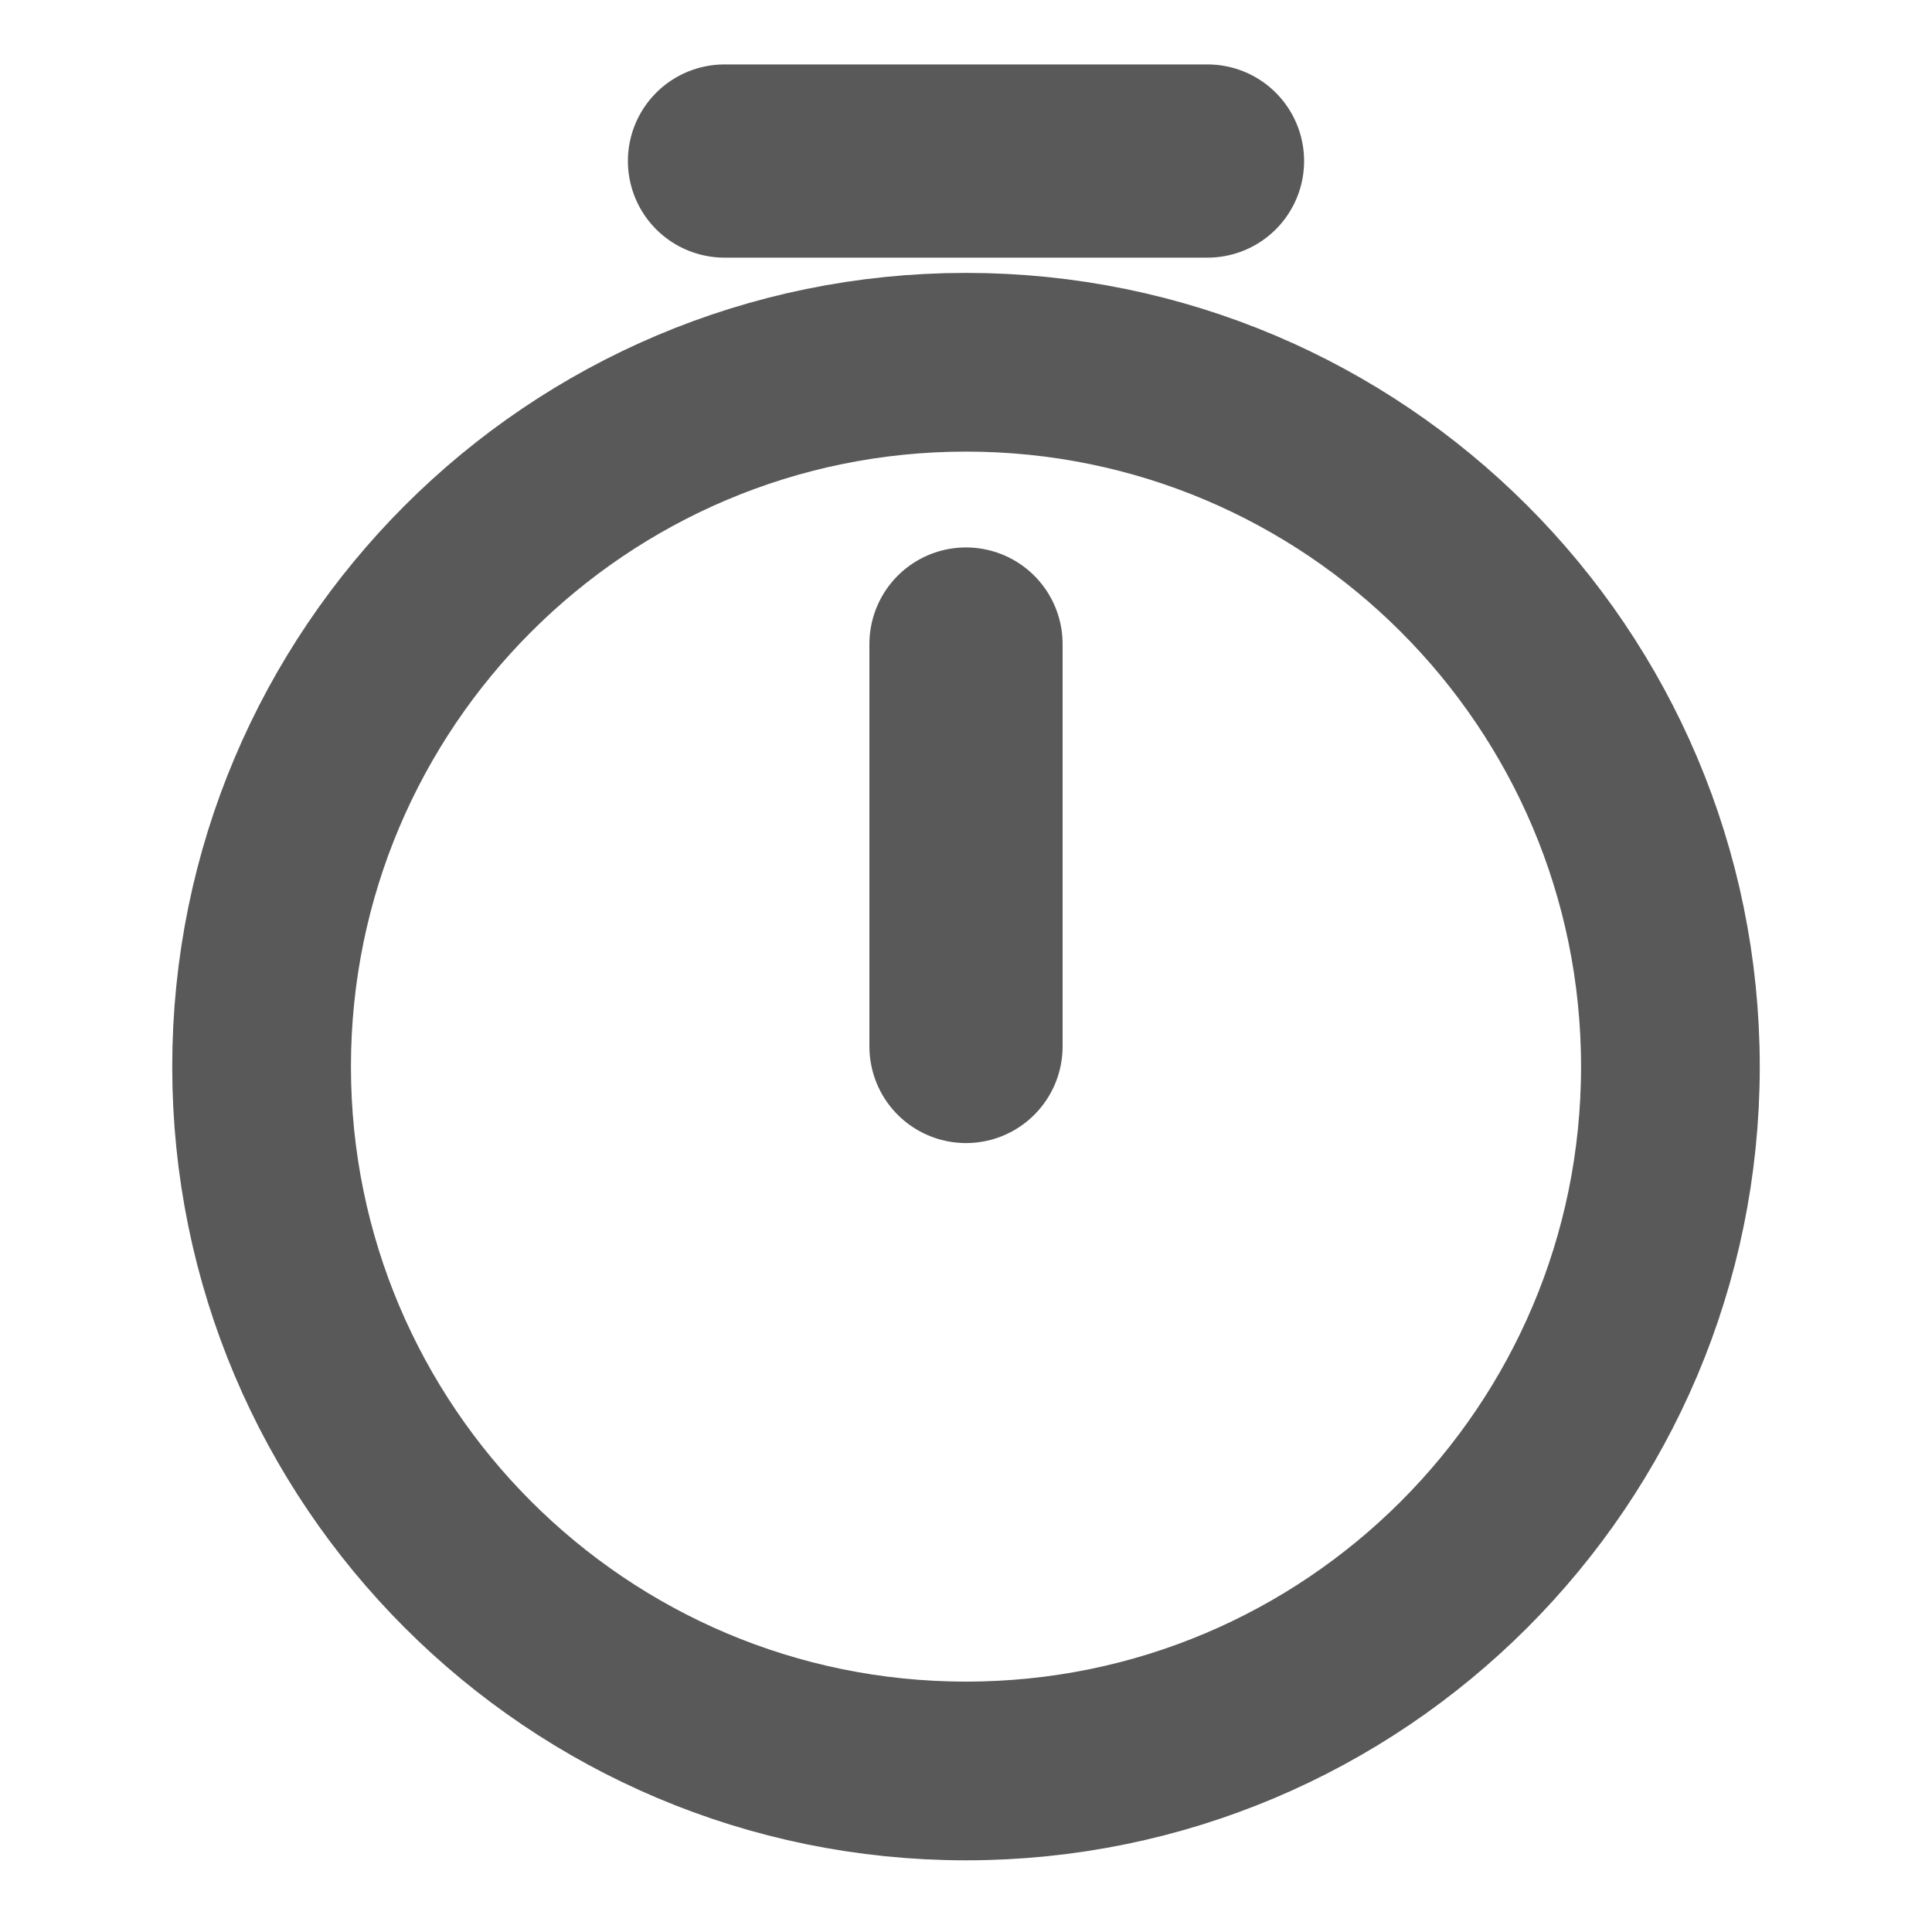 <svg width="20" height="20" viewBox="0 0 20 20" fill="none" xmlns="http://www.w3.org/2000/svg">
<path d="M17.292 11.042C17.292 15.067 14.025 18.333 10 18.333C5.975 18.333 2.708 15.067 2.708 11.042C2.708 7.017 5.975 3.75 10 3.75C14.025 3.75 17.292 7.017 17.292 11.042Z" stroke="#595959" stroke-width="1.85" stroke-linecap="round" stroke-linejoin="round"/>
<path d="M10 6.667V10.833" stroke="#595959" stroke-width="2" stroke-linecap="round" stroke-linejoin="round"/>
<path d="M7.5 1.667H12.5" stroke="#595959" stroke-width="2" stroke-miterlimit="10" stroke-linecap="round" stroke-linejoin="round"/>
</svg>
